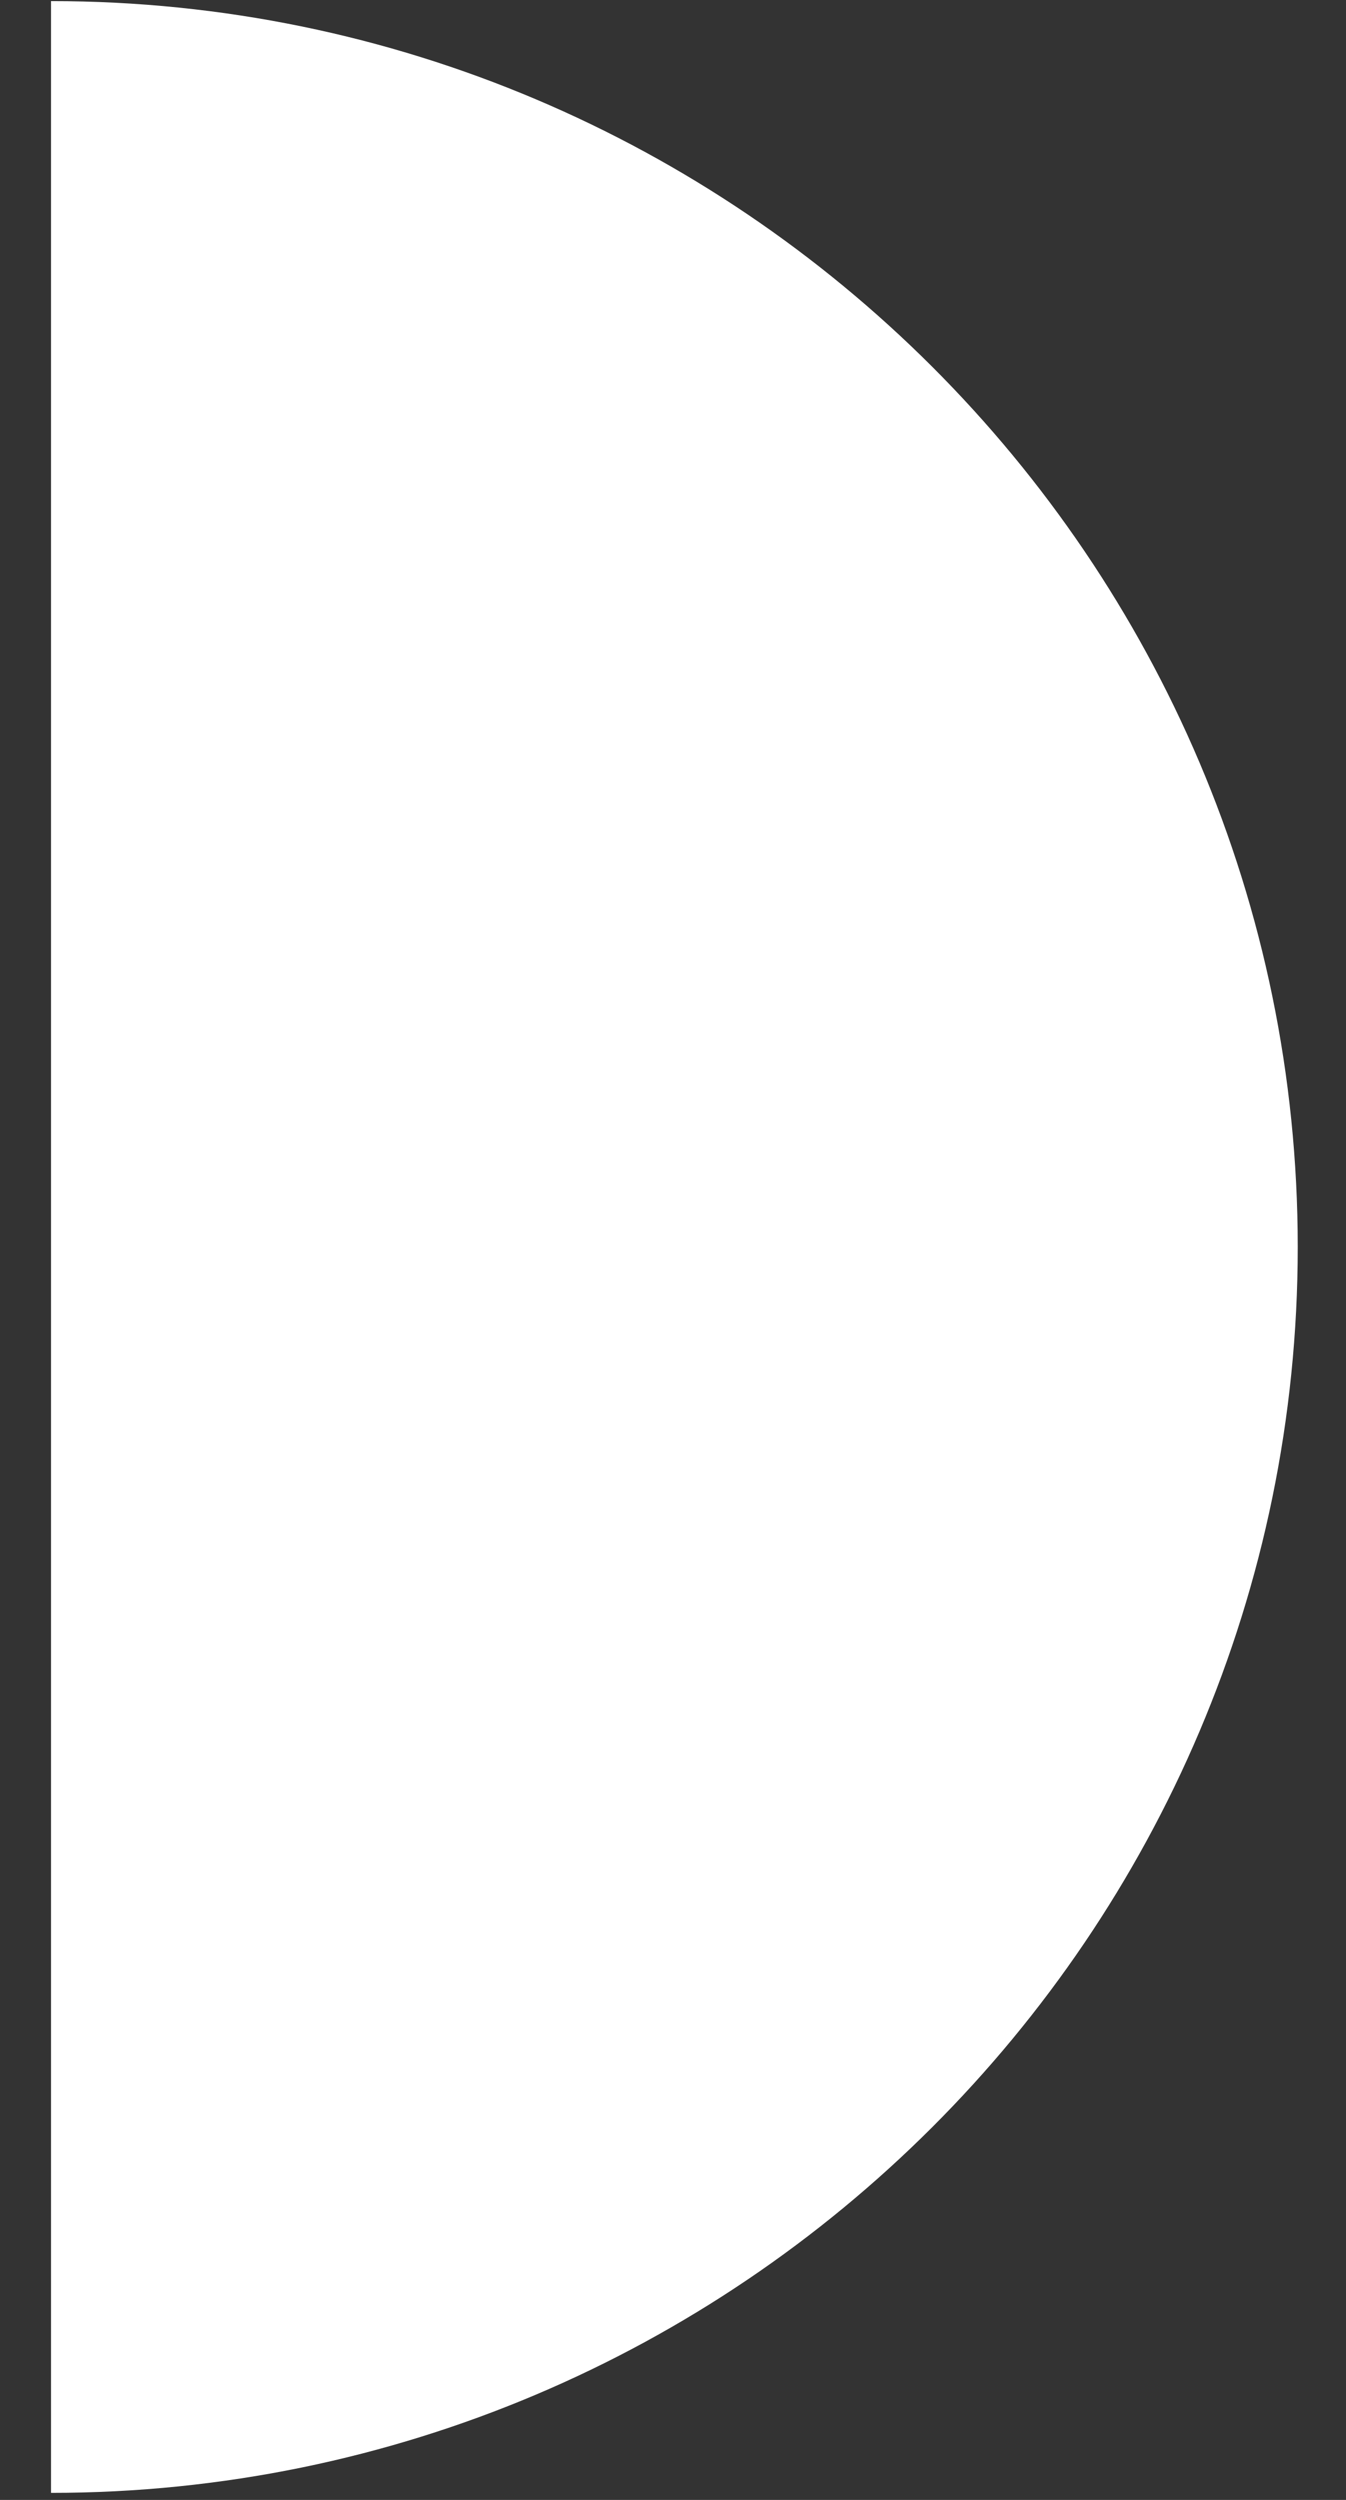 <svg width="21" height="39" viewBox="0 0 21 39" fill="none" xmlns="http://www.w3.org/2000/svg">
<rect x="0" y="0" width="21" height="39" fill="#333333" stroke="none"/>
<path d="M0.796 38.89C11.515 38.89 20.247 30.165 20.247 19.453C20.247 8.742 11.515 0.017 0.796 0.017V38.89Z" fill="white"/>
</svg>
